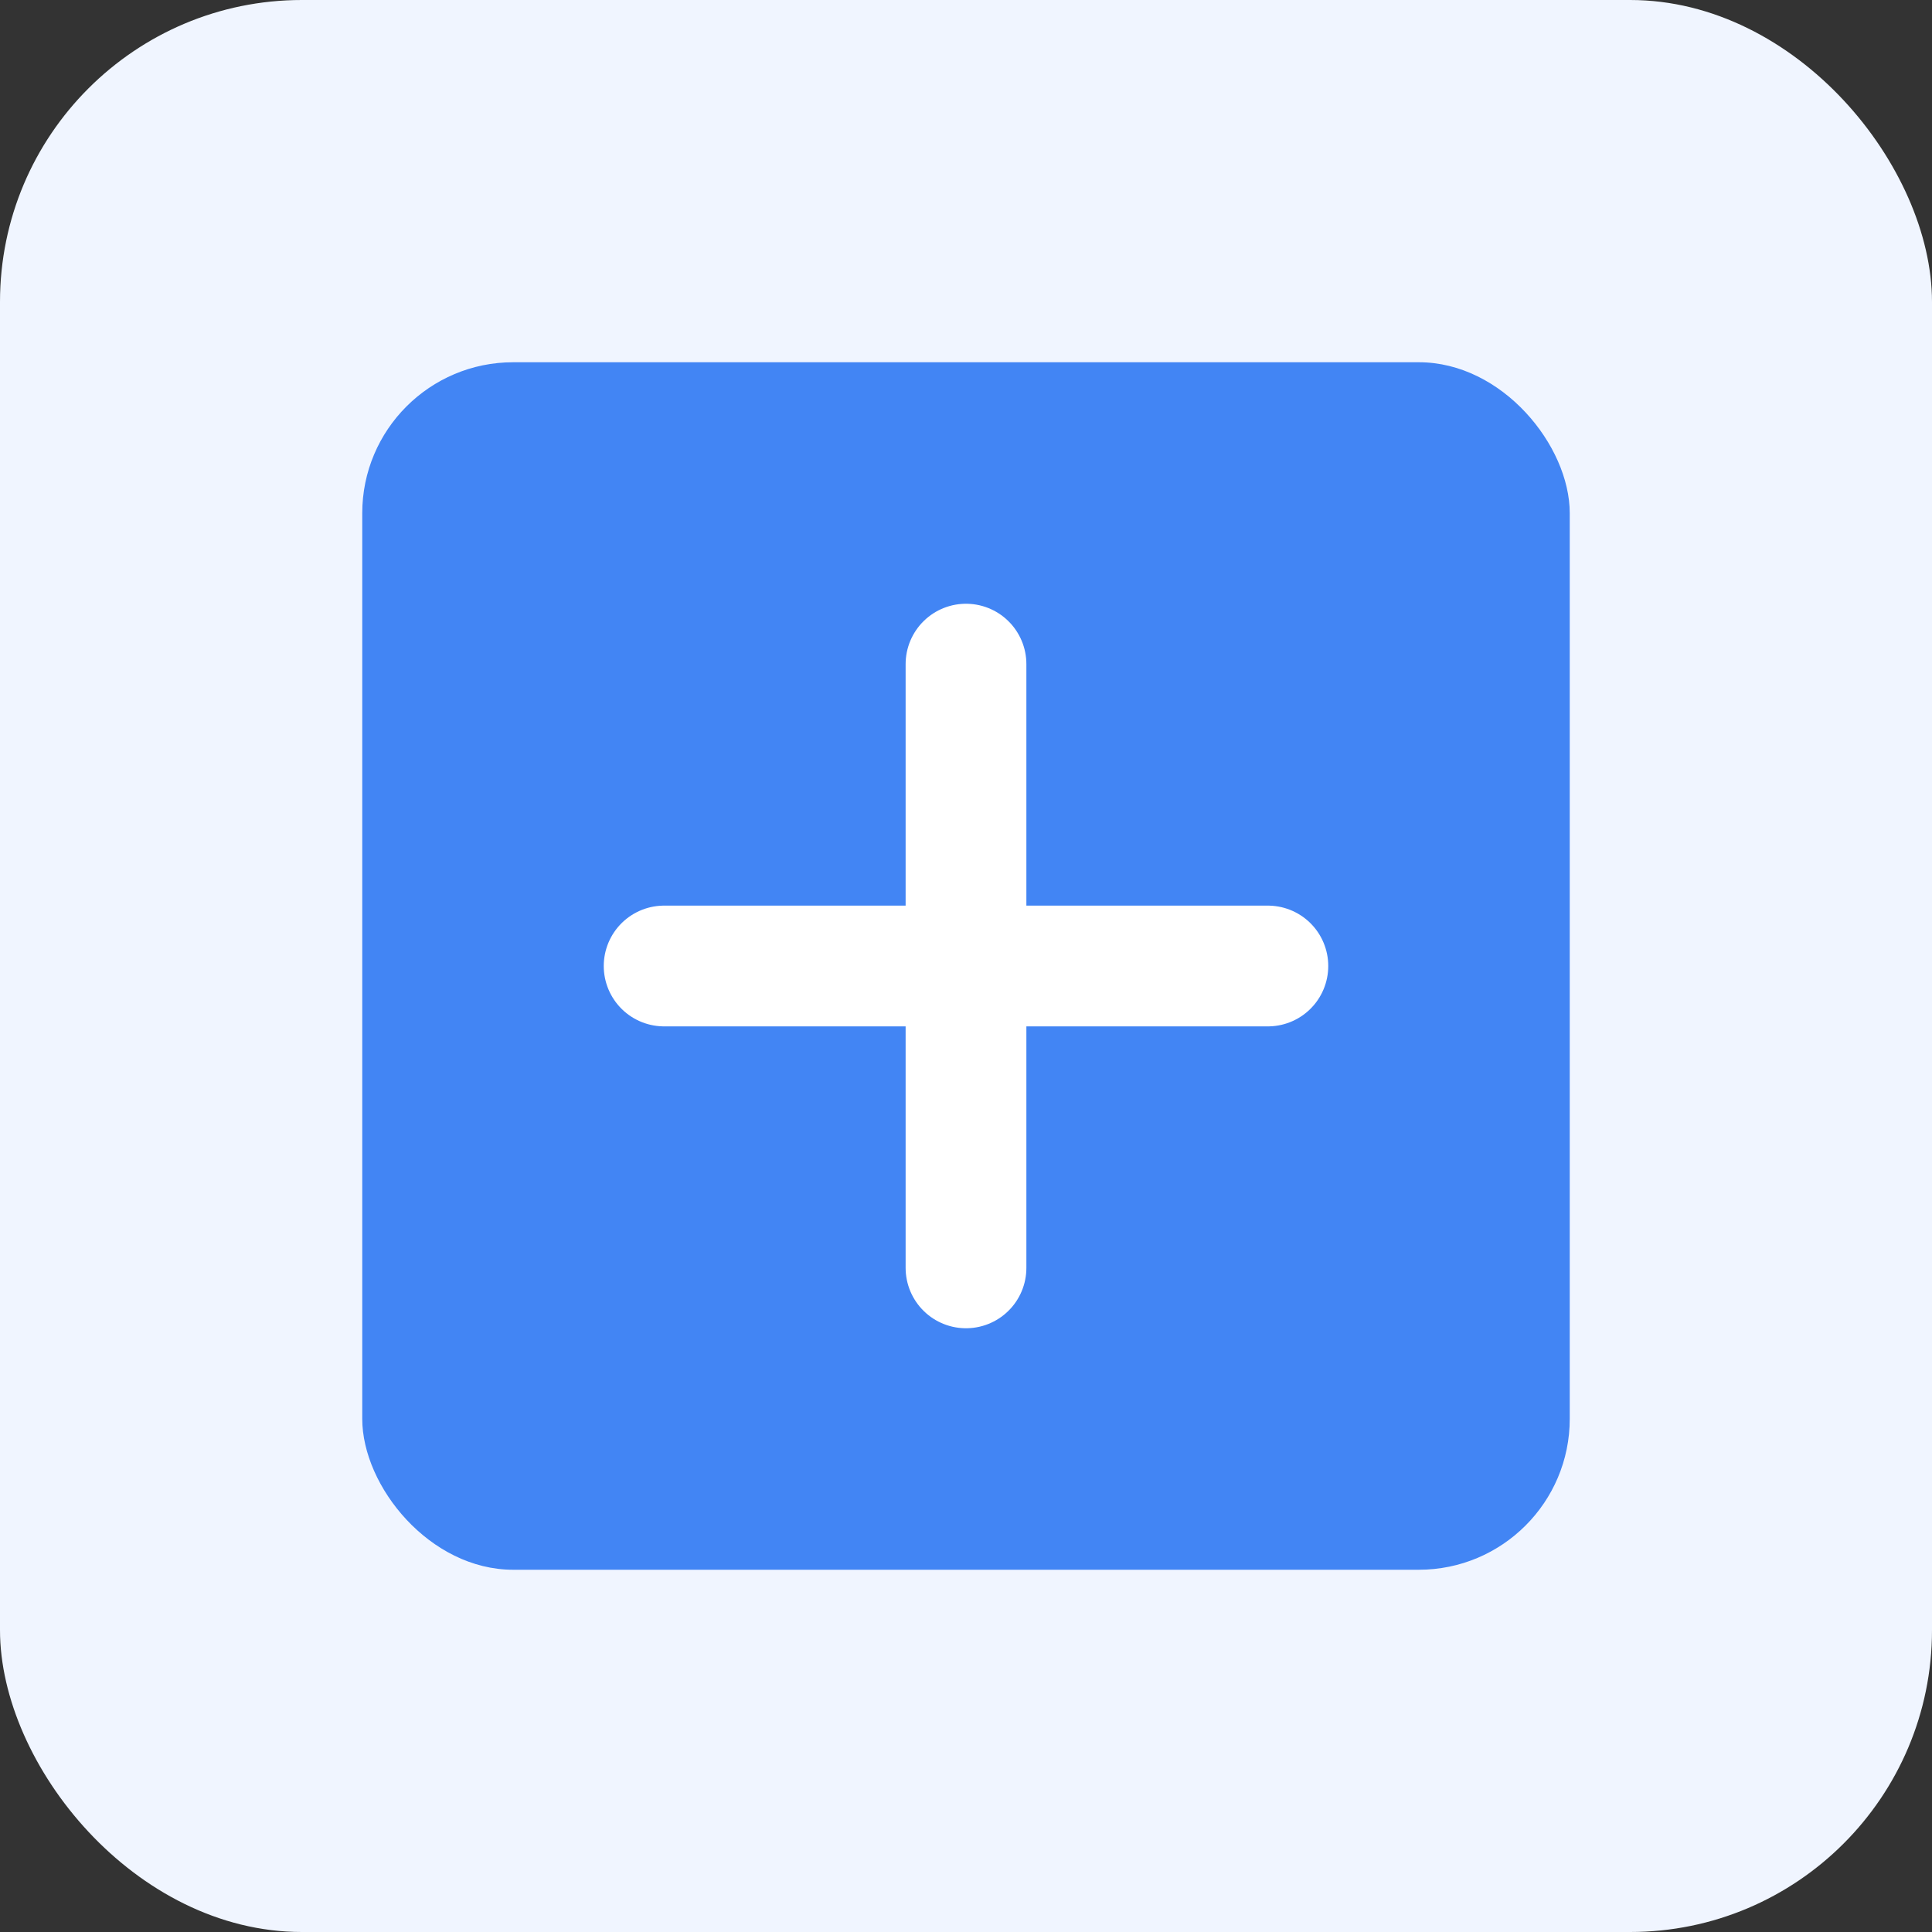 <svg xmlns="http://www.w3.org/2000/svg" width="128" height="128" viewBox="0 0 128 128">
  <rect x="0" y="0" width="128" height="128" fill="#333333" stroke="none"/>
  <rect width="128" height="128" rx="20" fill="#f0f5ff" />
  <rect x="24" y="24" width="80" height="80" rx="10" fill="#4285f4" />
  <path d="M44,64 L84,64 M64,44 L64,84" stroke="white" stroke-width="8" stroke-linecap="round" />
</svg> 